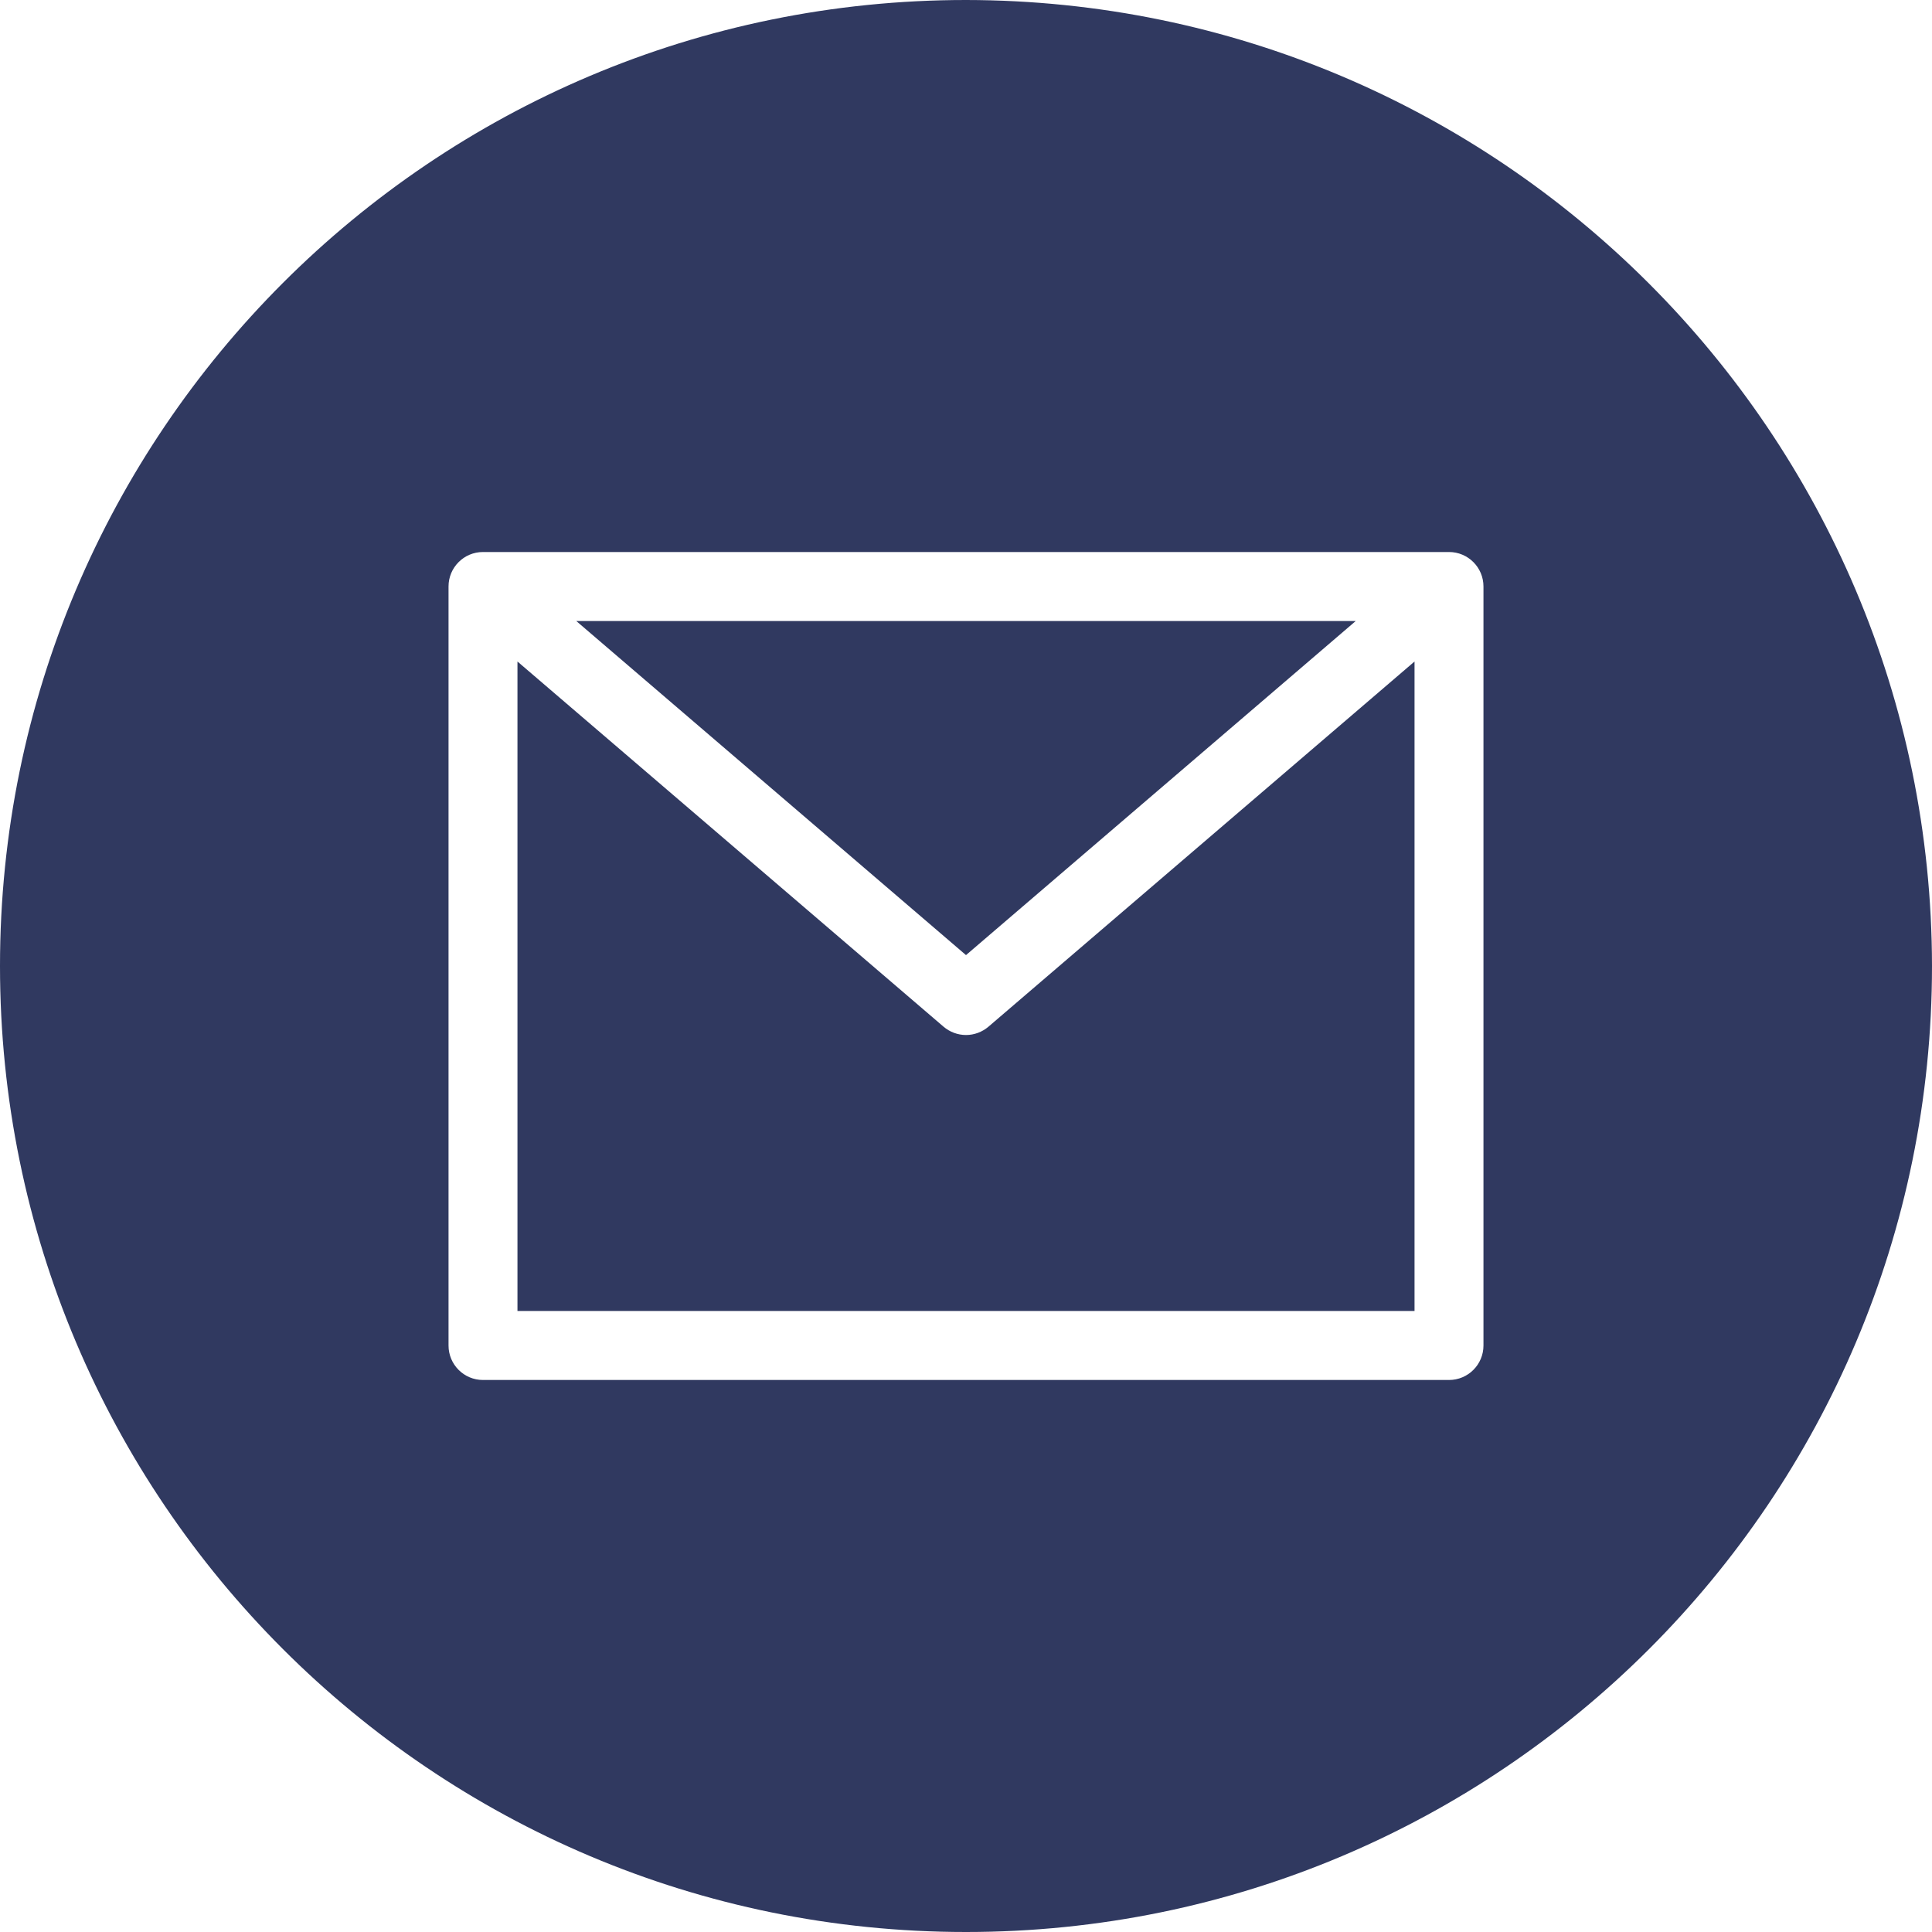 <svg width="25" height="25" viewBox="0 0 25 25" fill="none" xmlns="http://www.w3.org/2000/svg">
<path d="M17.543 8.036H7.457L12.5 12.359L17.543 8.036Z" fill="#303960"/>
<path d="M12.5 13.393C12.393 13.393 12.29 13.354 12.209 13.285L6.696 8.56V16.964H18.304V8.56L12.791 13.285C12.71 13.354 12.607 13.393 12.5 13.393Z" fill="#303960"/>
<path d="M12.5 0C5.596 0 0 5.596 0 12.5C0 19.404 5.596 25 12.5 25C19.404 25 25 19.404 25 12.5C24.992 5.6 19.4 0.008 12.5 0ZM19.196 17.411C19.196 17.657 18.997 17.857 18.75 17.857H6.25C6.003 17.857 5.804 17.657 5.804 17.411V7.589C5.804 7.343 6.003 7.143 6.25 7.143H18.75C18.997 7.143 19.196 7.343 19.196 7.589V17.411Z" fill="#303960"/>
</svg>
